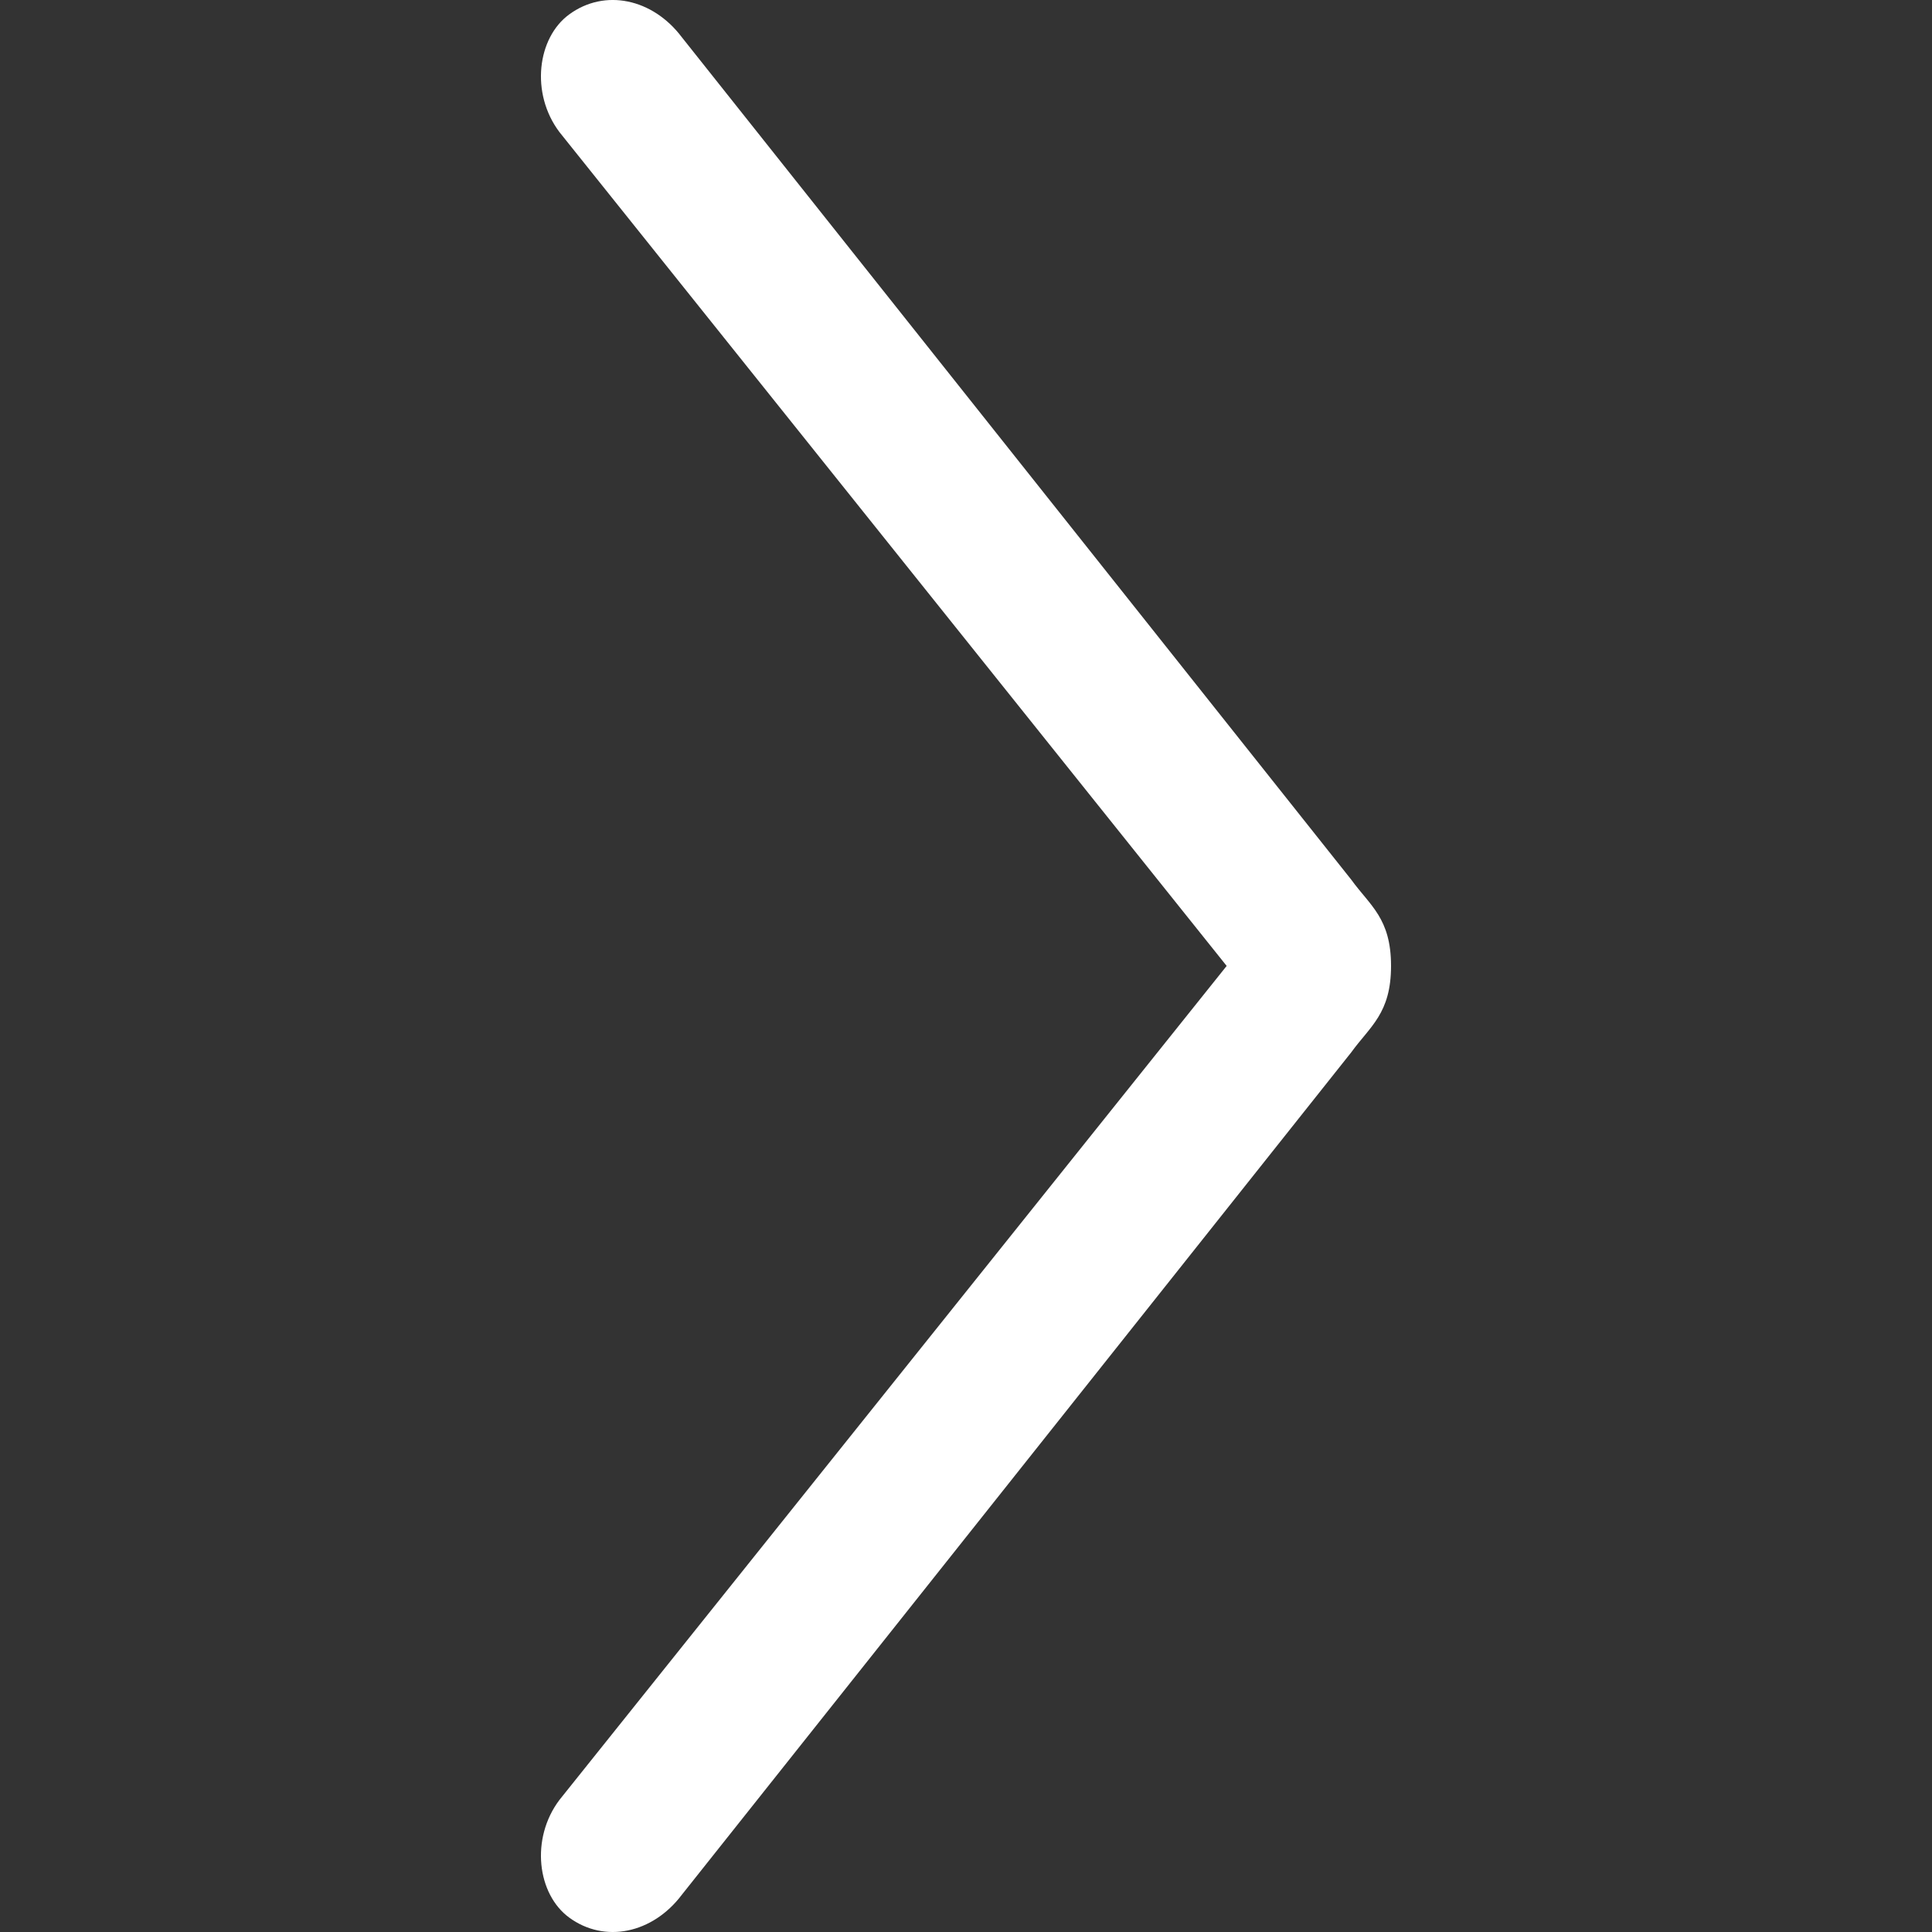 <?xml version="1.0" standalone="no"?>
<!-- Generator: Adobe Fireworks 10, Export SVG Extension by Aaron Beall (http://fireworks.abeall.com) . Version: 0.6.1  -->
<!DOCTYPE svg PUBLIC "-//W3C//DTD SVG 1.1//EN" "http://www.w3.org/Graphics/SVG/1.1/DTD/svg11.dtd">
<svg id="Icons.fw-slider-arrow-right" viewBox="0 0 25 25" style="background-color:#ffffff00" version="1.1"
	xmlns="http://www.w3.org/2000/svg" xmlns:xlink="http://www.w3.org/1999/xlink" xml:space="preserve"
	x="0px" y="0px" width="25px" height="25px"
>
	<rect x="0" y="0" width="25" height="25" fill="#333333" stroke="none"/>
	<g id="slider-arrow-right">
		<path id="base28" d="M 7.365 0.187 C 7.824 -0.15 8.445 -0.02 8.823 0.482 L 17.486 11.384 C 17.728 11.719 18 11.882 18 12.499 C 18 13.115 17.728 13.281 17.486 13.616 L 8.823 24.518 C 8.445 25.02 7.824 25.15 7.365 24.813 C 6.952 24.511 6.861 23.793 7.239 23.291 L 15.873 12.499 L 7.239 1.709 C 6.861 1.207 6.952 0.489 7.365 0.187 Z" fill="#ffffff"/>
	</g>
</svg>